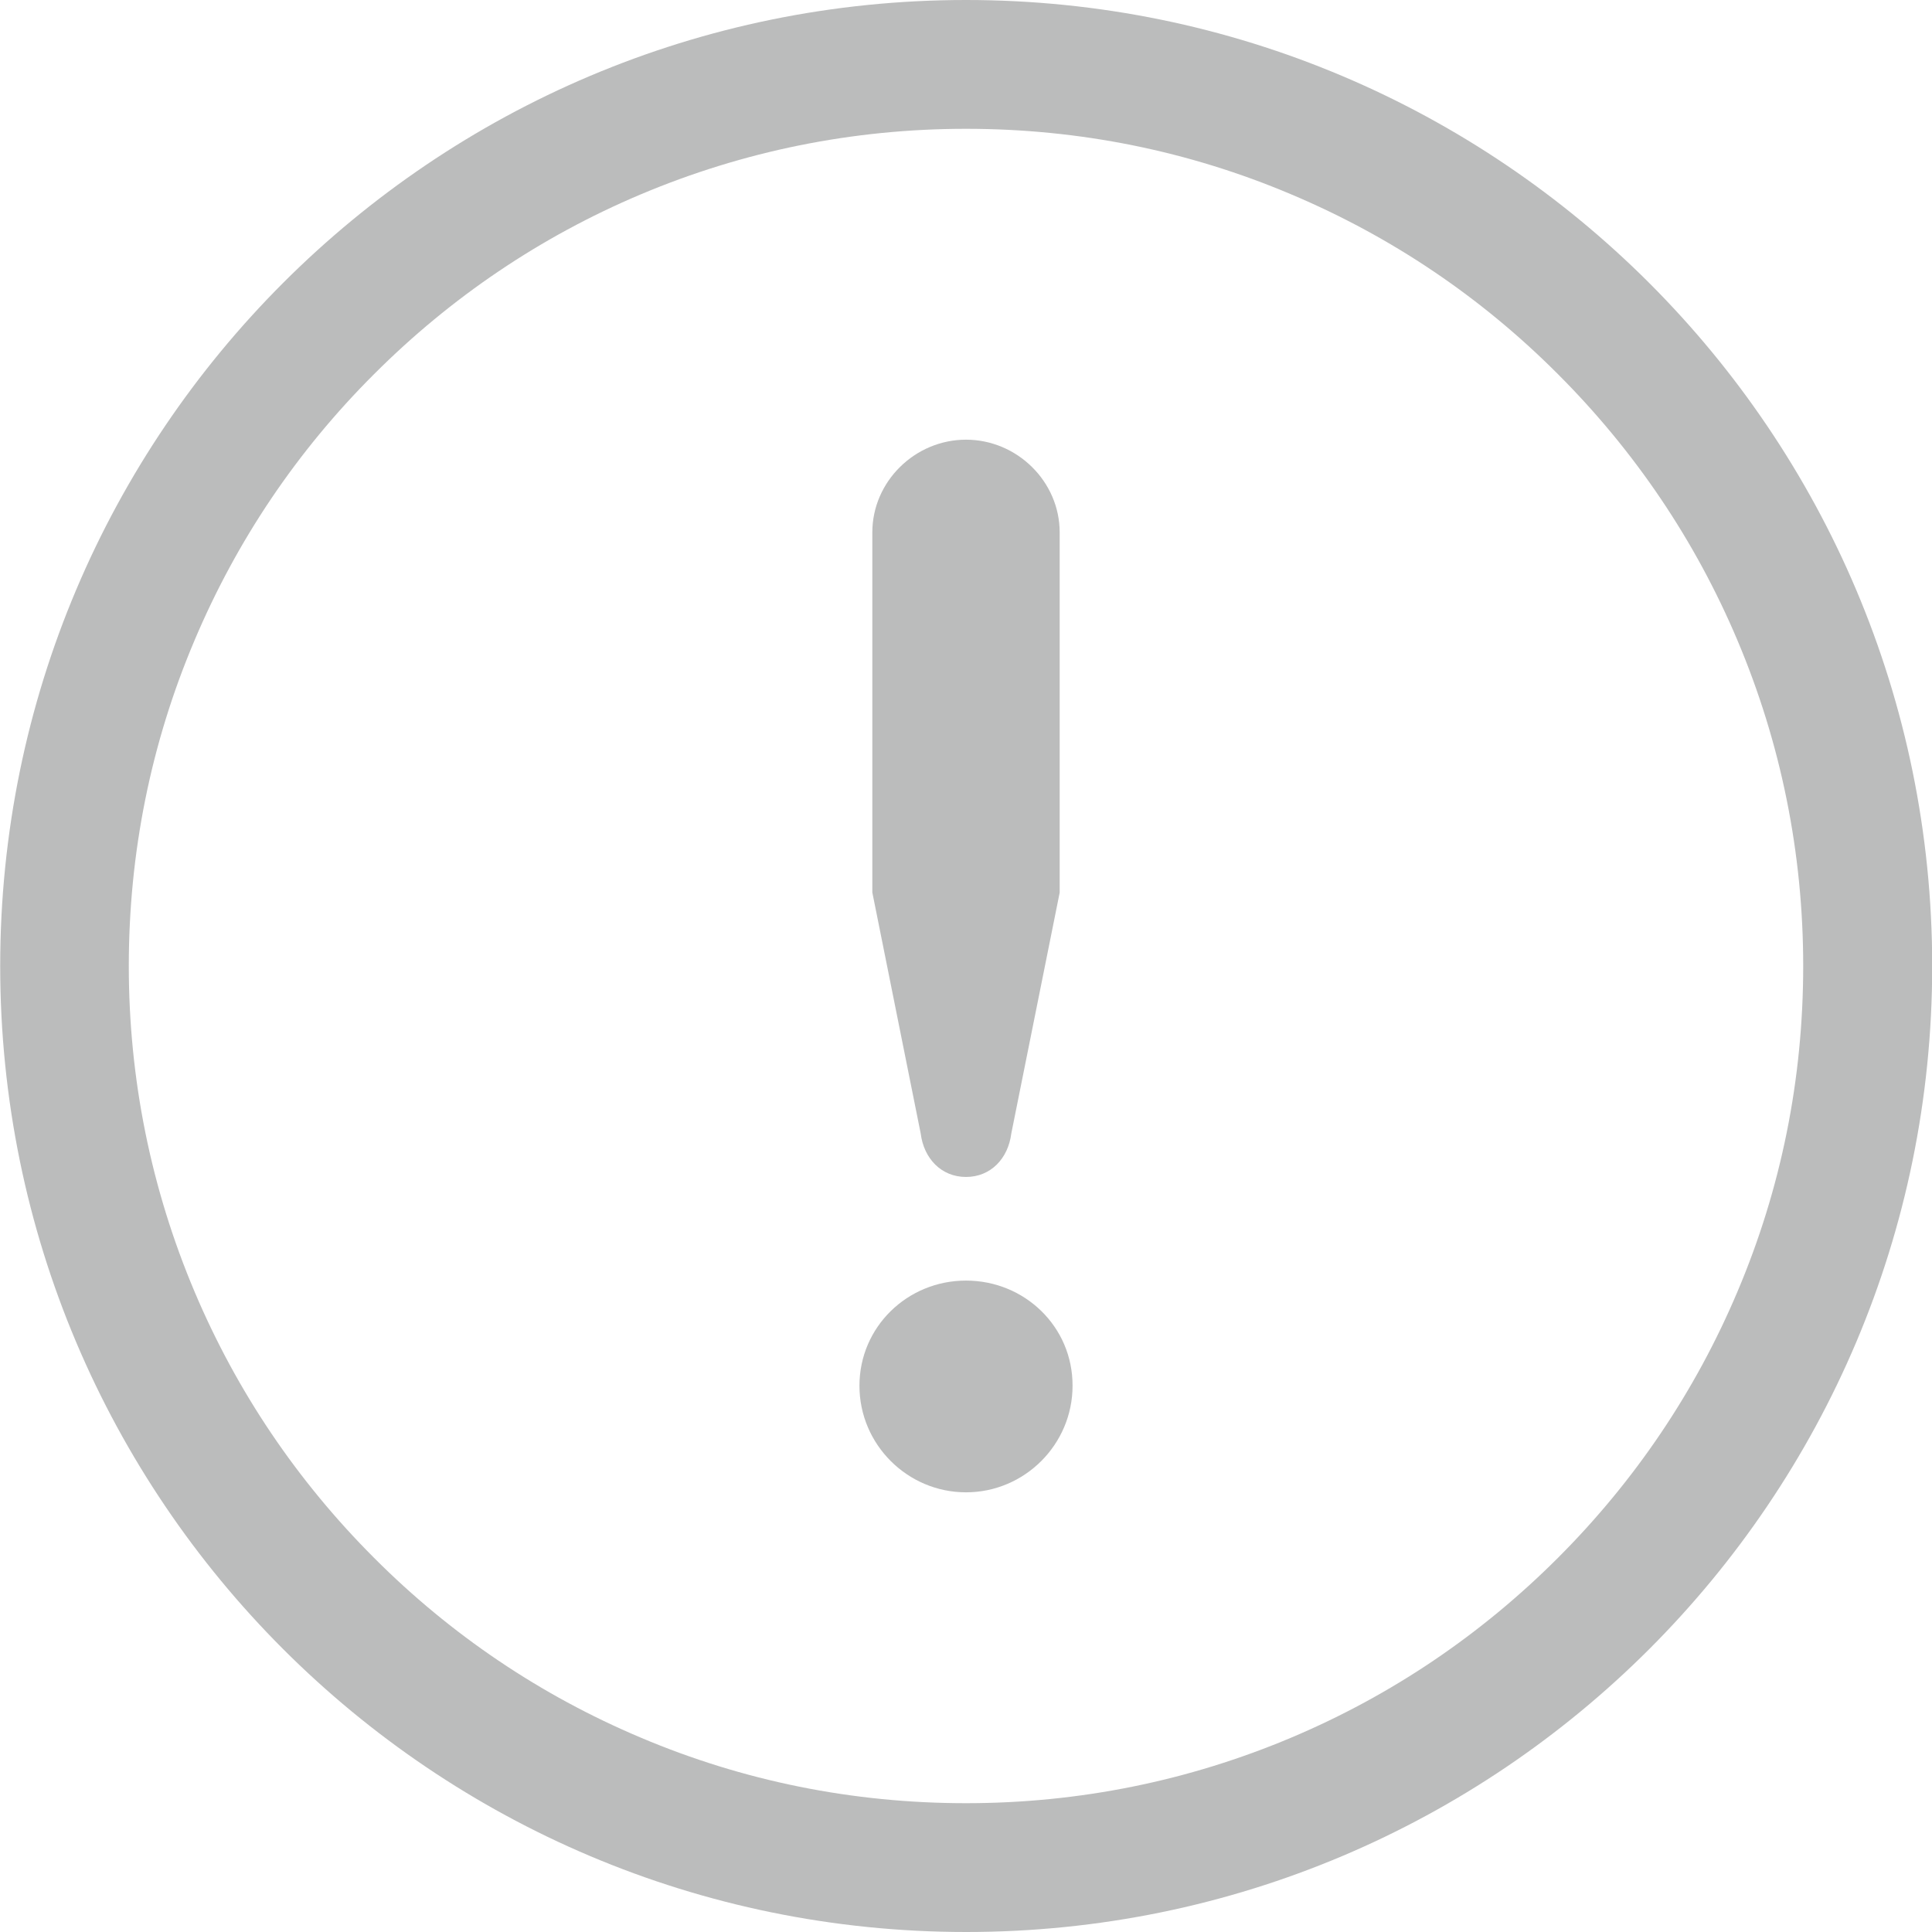 <?xml version="1.0" encoding="utf-8"?>
<!-- Generator: Adobe Illustrator 18.0.0, SVG Export Plug-In . SVG Version: 6.00 Build 0)  -->
<!DOCTYPE svg PUBLIC "-//W3C//DTD SVG 1.1//EN" "http://www.w3.org/Graphics/SVG/1.1/DTD/svg11.dtd">
<svg version="1.1" id="Layer_1" xmlns="http://www.w3.org/2000/svg" xmlns:xlink="http://www.w3.org/1999/xlink" x="0px" y="0px"
	 width="990px" height="990px" viewBox="0 0 990 990" enable-background="new 0 0 990 990" xml:space="preserve">
<g>
	<path fill="#BBBCBC" d="M495,656.2c-30.1,0-54.6,23.8-54.6,53.9c0,30.1,24.6,54.6,54.6,54.6c30.1,0,54.6-24.6,54.6-54.6
		C549.7,679.9,525.1,656.2,495,656.2z"/>
	<path fill="#BBBCBC" d="M495,603.1c12.7,0,21.6-9.5,23.2-22.2L543,457.4V272.8c0-26.1-21.9-47.5-48-47.5c-26.1,0-48,21.4-48,47.5
		v184.5l24.8,123.6C473.4,593.6,482.3,603.1,495,603.1z"/>
	<path fill="#BBBCBC" d="M495,0C221.7,0,0.1,221.6,0.1,495s221.6,495,495,495s495-221.6,495-495S768.4,0,495,0z M798.3,798.3
		c-39.4,39.4-85.3,70.4-136.4,92C609.1,912.6,552.9,924,495,924c-57.9,0-114.1-11.3-166.9-33.7c-51.1-21.6-97-52.5-136.4-92
		c-39.4-39.4-70.4-85.3-92-136.4c-22.3-52.8-33.7-109-33.7-166.9s11.3-114.1,33.7-166.9c21.6-51.1,52.5-97,92-136.4
		c39.4-39.4,85.3-70.4,136.4-92C380.9,77.4,437.1,66,495,66c57.9,0,114.1,11.3,166.9,33.7c51.1,21.6,97,52.5,136.4,92
		c39.4,39.4,70.4,85.3,92,136.4c22.3,52.8,33.7,109,33.7,166.9s-11.3,114.1-33.7,166.9C868.7,713,837.7,758.9,798.3,798.3z"/>
</g>
</svg>

